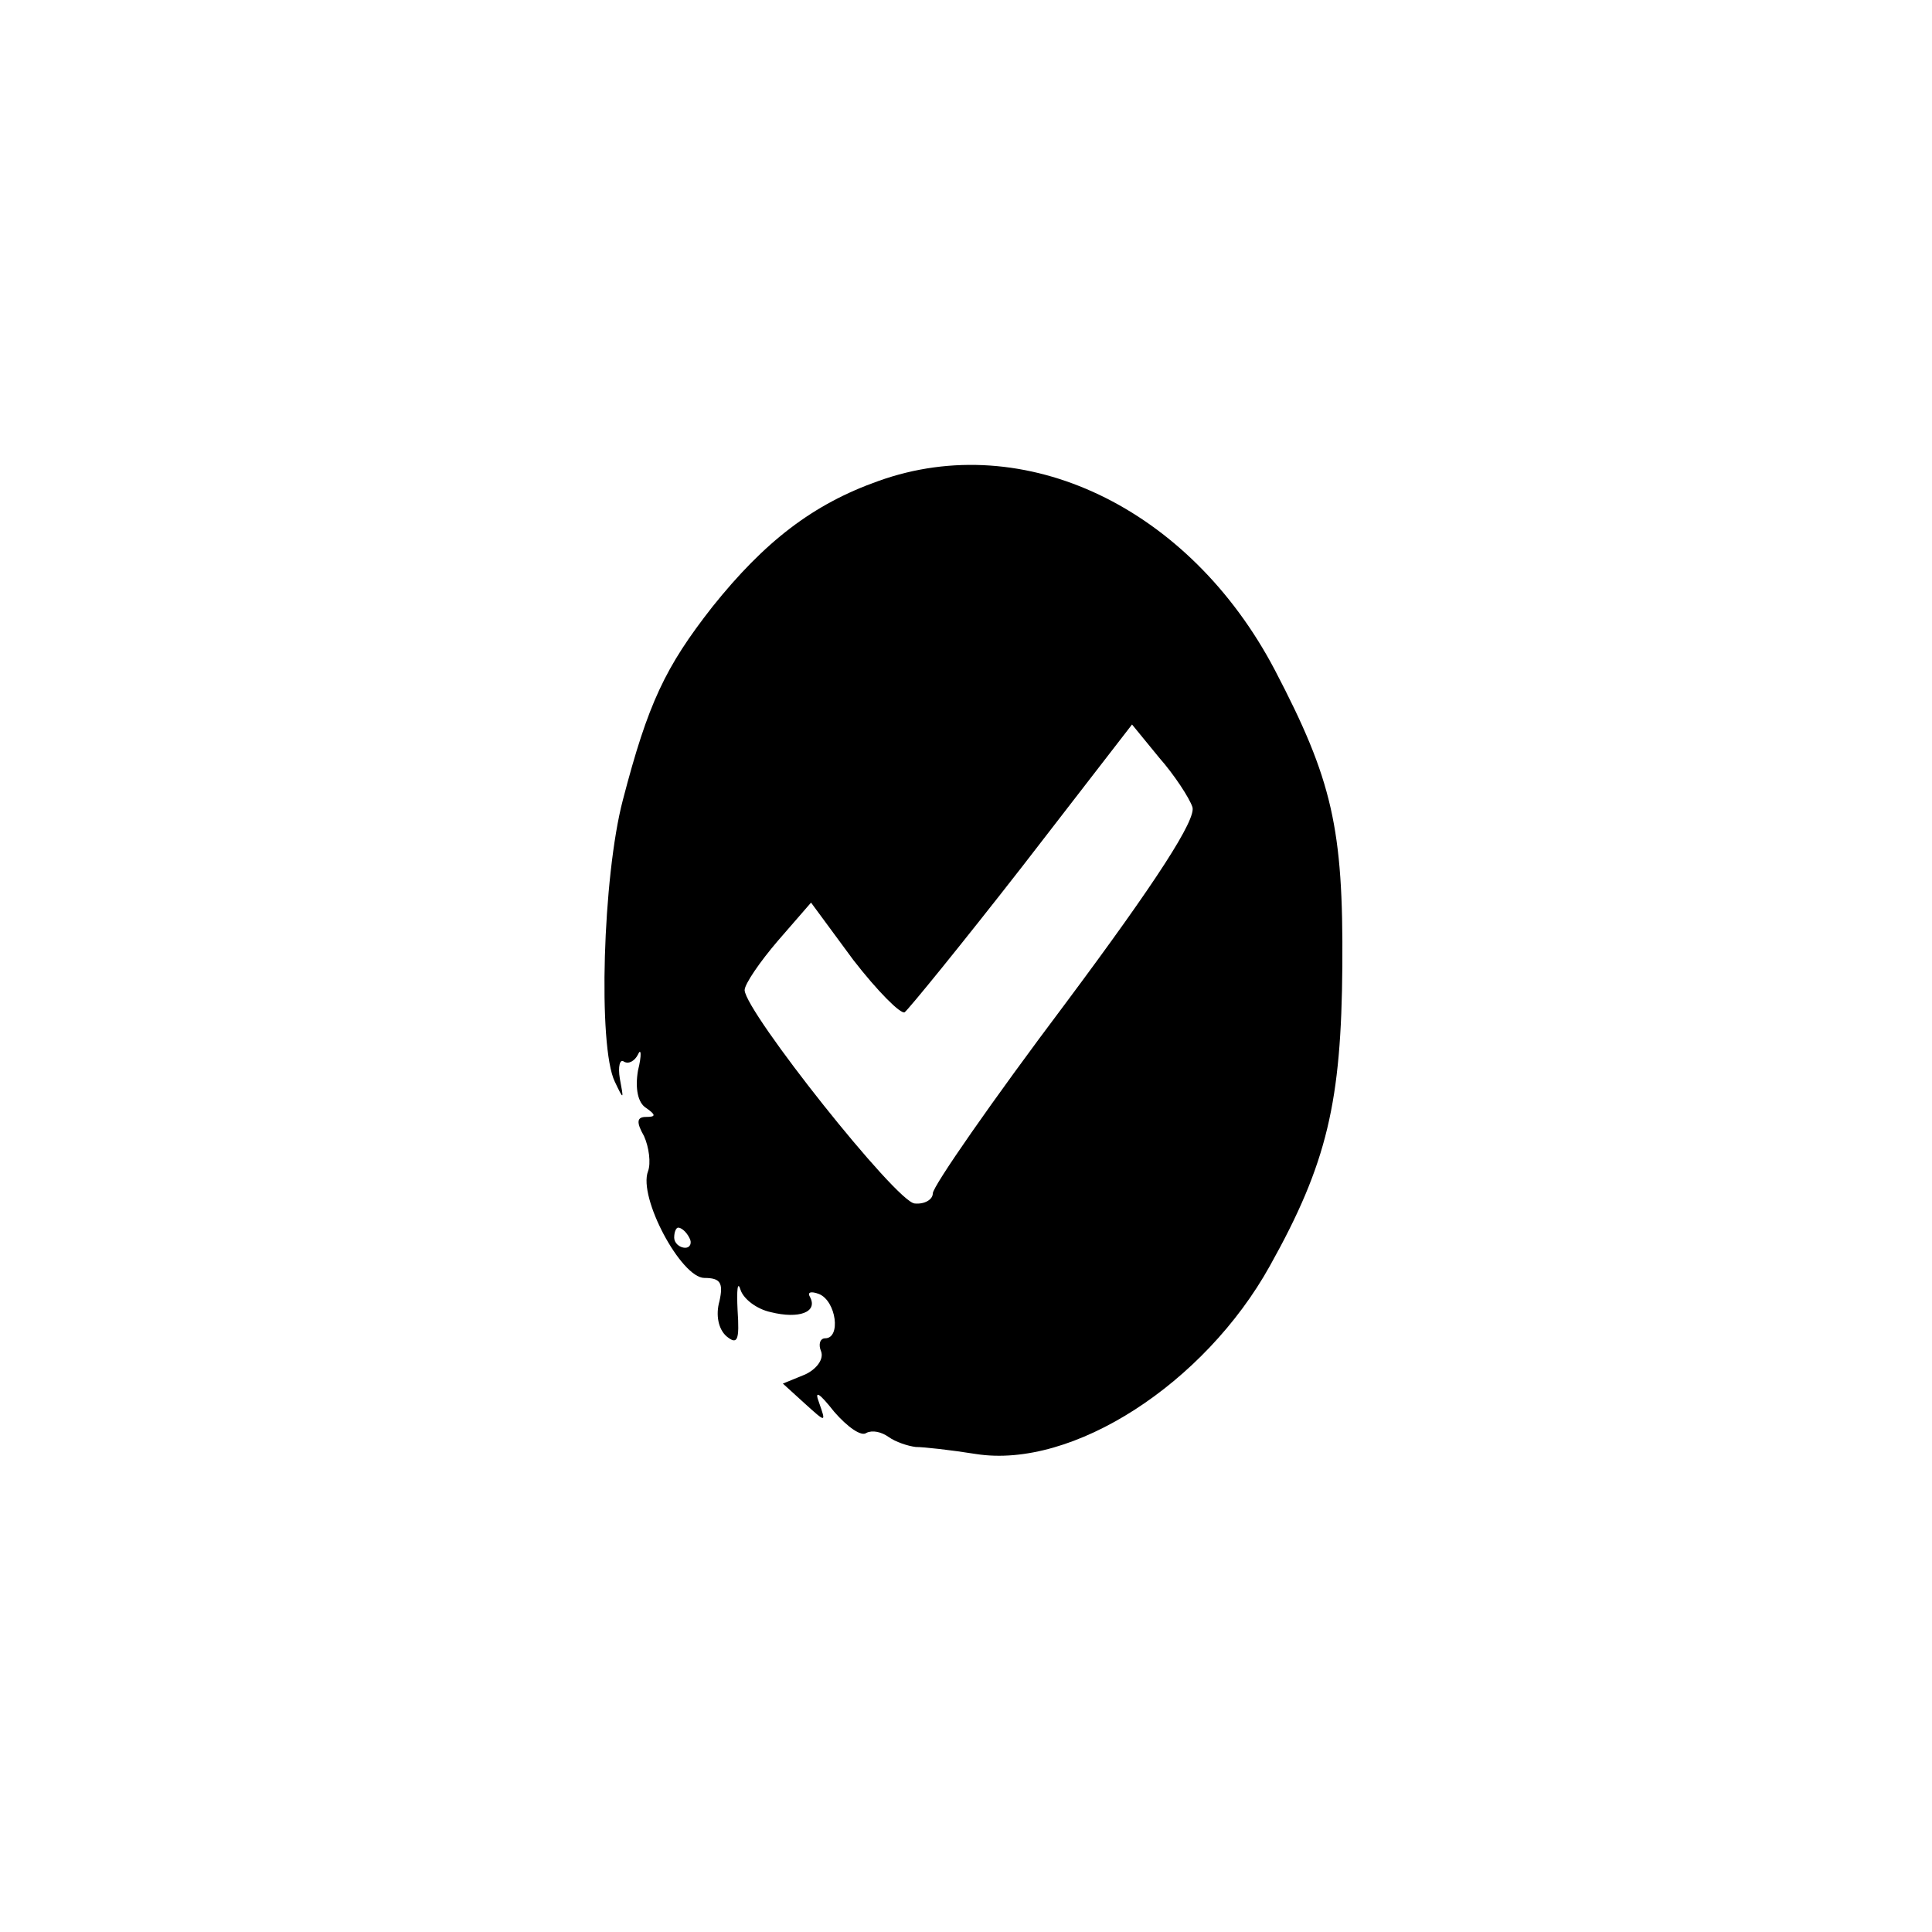 <?xml version="1.0" standalone="no"?>
<!DOCTYPE svg PUBLIC "-//W3C//DTD SVG 20010904//EN"
 "http://www.w3.org/TR/2001/REC-SVG-20010904/DTD/svg10.dtd">
<svg version="1.0" xmlns="http://www.w3.org/2000/svg"
 width="192pt" height="192pt" viewBox="0 0 192 192"
 preserveAspectRatio="xMidYMid meet">

<g transform="translate(0,192) scale(0.1,-0.1)"
fill="#000000" stroke="none">
<path d="M873 1442 c-65 -23 -113 -60 -165 -125 -47 -60 -64 -96 -89 -192 -20
-76 -25 -245 -8 -280 9 -19 9 -18 5 3 -2 12 0 20 4 17 5 -3 11 1 14 7 3 7 4 0
0 -16 -3 -18 0 -32 8 -37 10 -7 10 -9 0 -9 -9 0 -10 -5 -2 -19 5 -11 7 -27 4
-35 -10 -26 33 -106 56 -106 16 0 19 -5 15 -23 -4 -14 -1 -28 7 -35 11 -9 13
-4 11 26 -1 20 0 30 3 20 3 -9 16 -19 30 -22 28 -7 47 0 39 15 -3 5 1 6 9 3
17 -7 22 -44 6 -44 -5 0 -7 -6 -4 -13 3 -8 -5 -18 -16 -23 l-22 -9 22 -20 c21
-19 21 -19 14 1 -5 13 0 10 15 -9 13 -15 27 -25 32 -21 6 3 15 1 22 -4 7 -5
19 -9 27 -10 8 0 35 -3 60 -7 96 -15 227 70 292 187 57 102 71 163 72 298 1
137 -10 185 -67 294 -85 162 -249 240 -394 188z m312 -324 c4 -12 -35 -73
-126 -195 -73 -97 -132 -182 -132 -189 0 -6 -8 -11 -18 -10 -18 1 -168 190
-169 212 0 6 15 28 33 49 l33 38 42 -57 c24 -31 47 -54 51 -52 4 3 57 68 117
145 l109 141 27 -33 c15 -17 30 -40 33 -49z m-500 -428 c3 -5 1 -10 -4 -10 -6
0 -11 5 -11 10 0 6 2 10 4 10 3 0 8 -4 11 -10z"/>
</g>
</svg>
